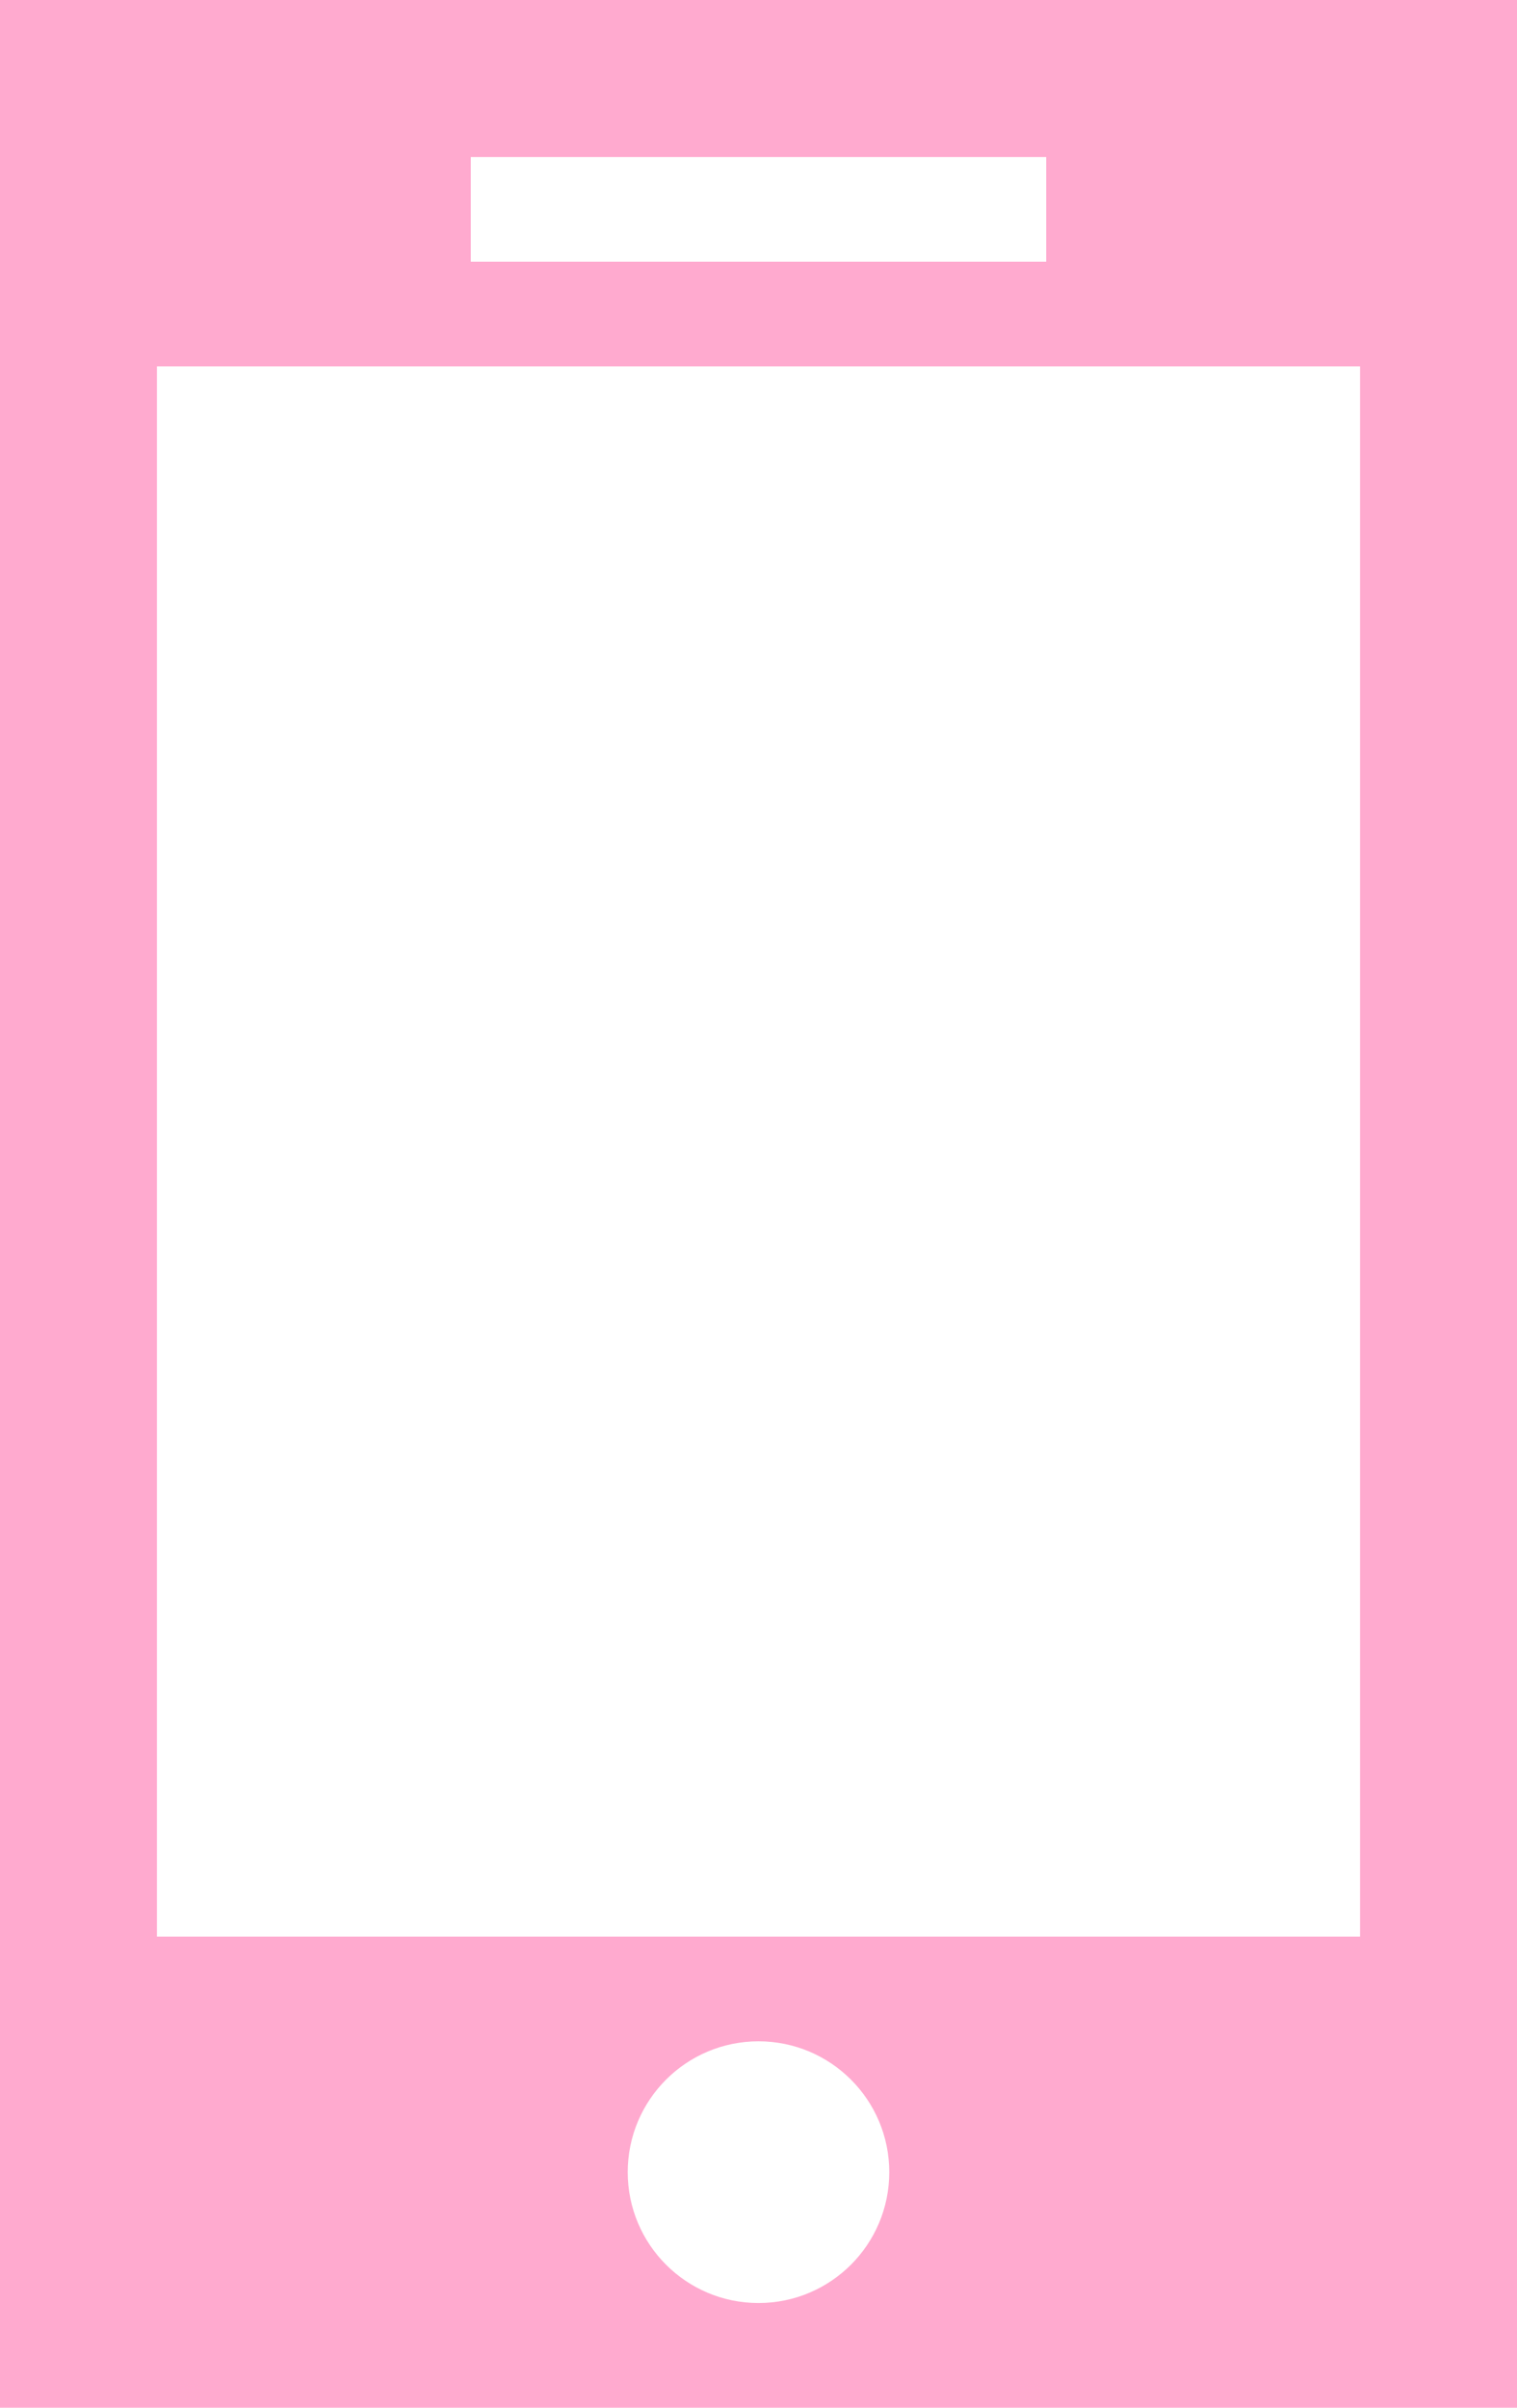 <svg id="contact005_cell.svg" xmlns="http://www.w3.org/2000/svg" width="29" height="46" viewBox="0 0 29 46">
  <defs>
    <style>
      .cls-1 {
        fill: #ffaacf;
      }

      .cls-2 {
        fill: #fff;
      }
    </style>
  </defs>
  <rect class="cls-1" width="29" height="46"/>
  <rect class="cls-2" x="3" y="7" width="23" height="30"/>
  <rect class="cls-2" x="9" y="3" width="11" height="2"/>
  <circle class="cls-2" cx="14.5" cy="41.5" r="2.5"/>
</svg>
